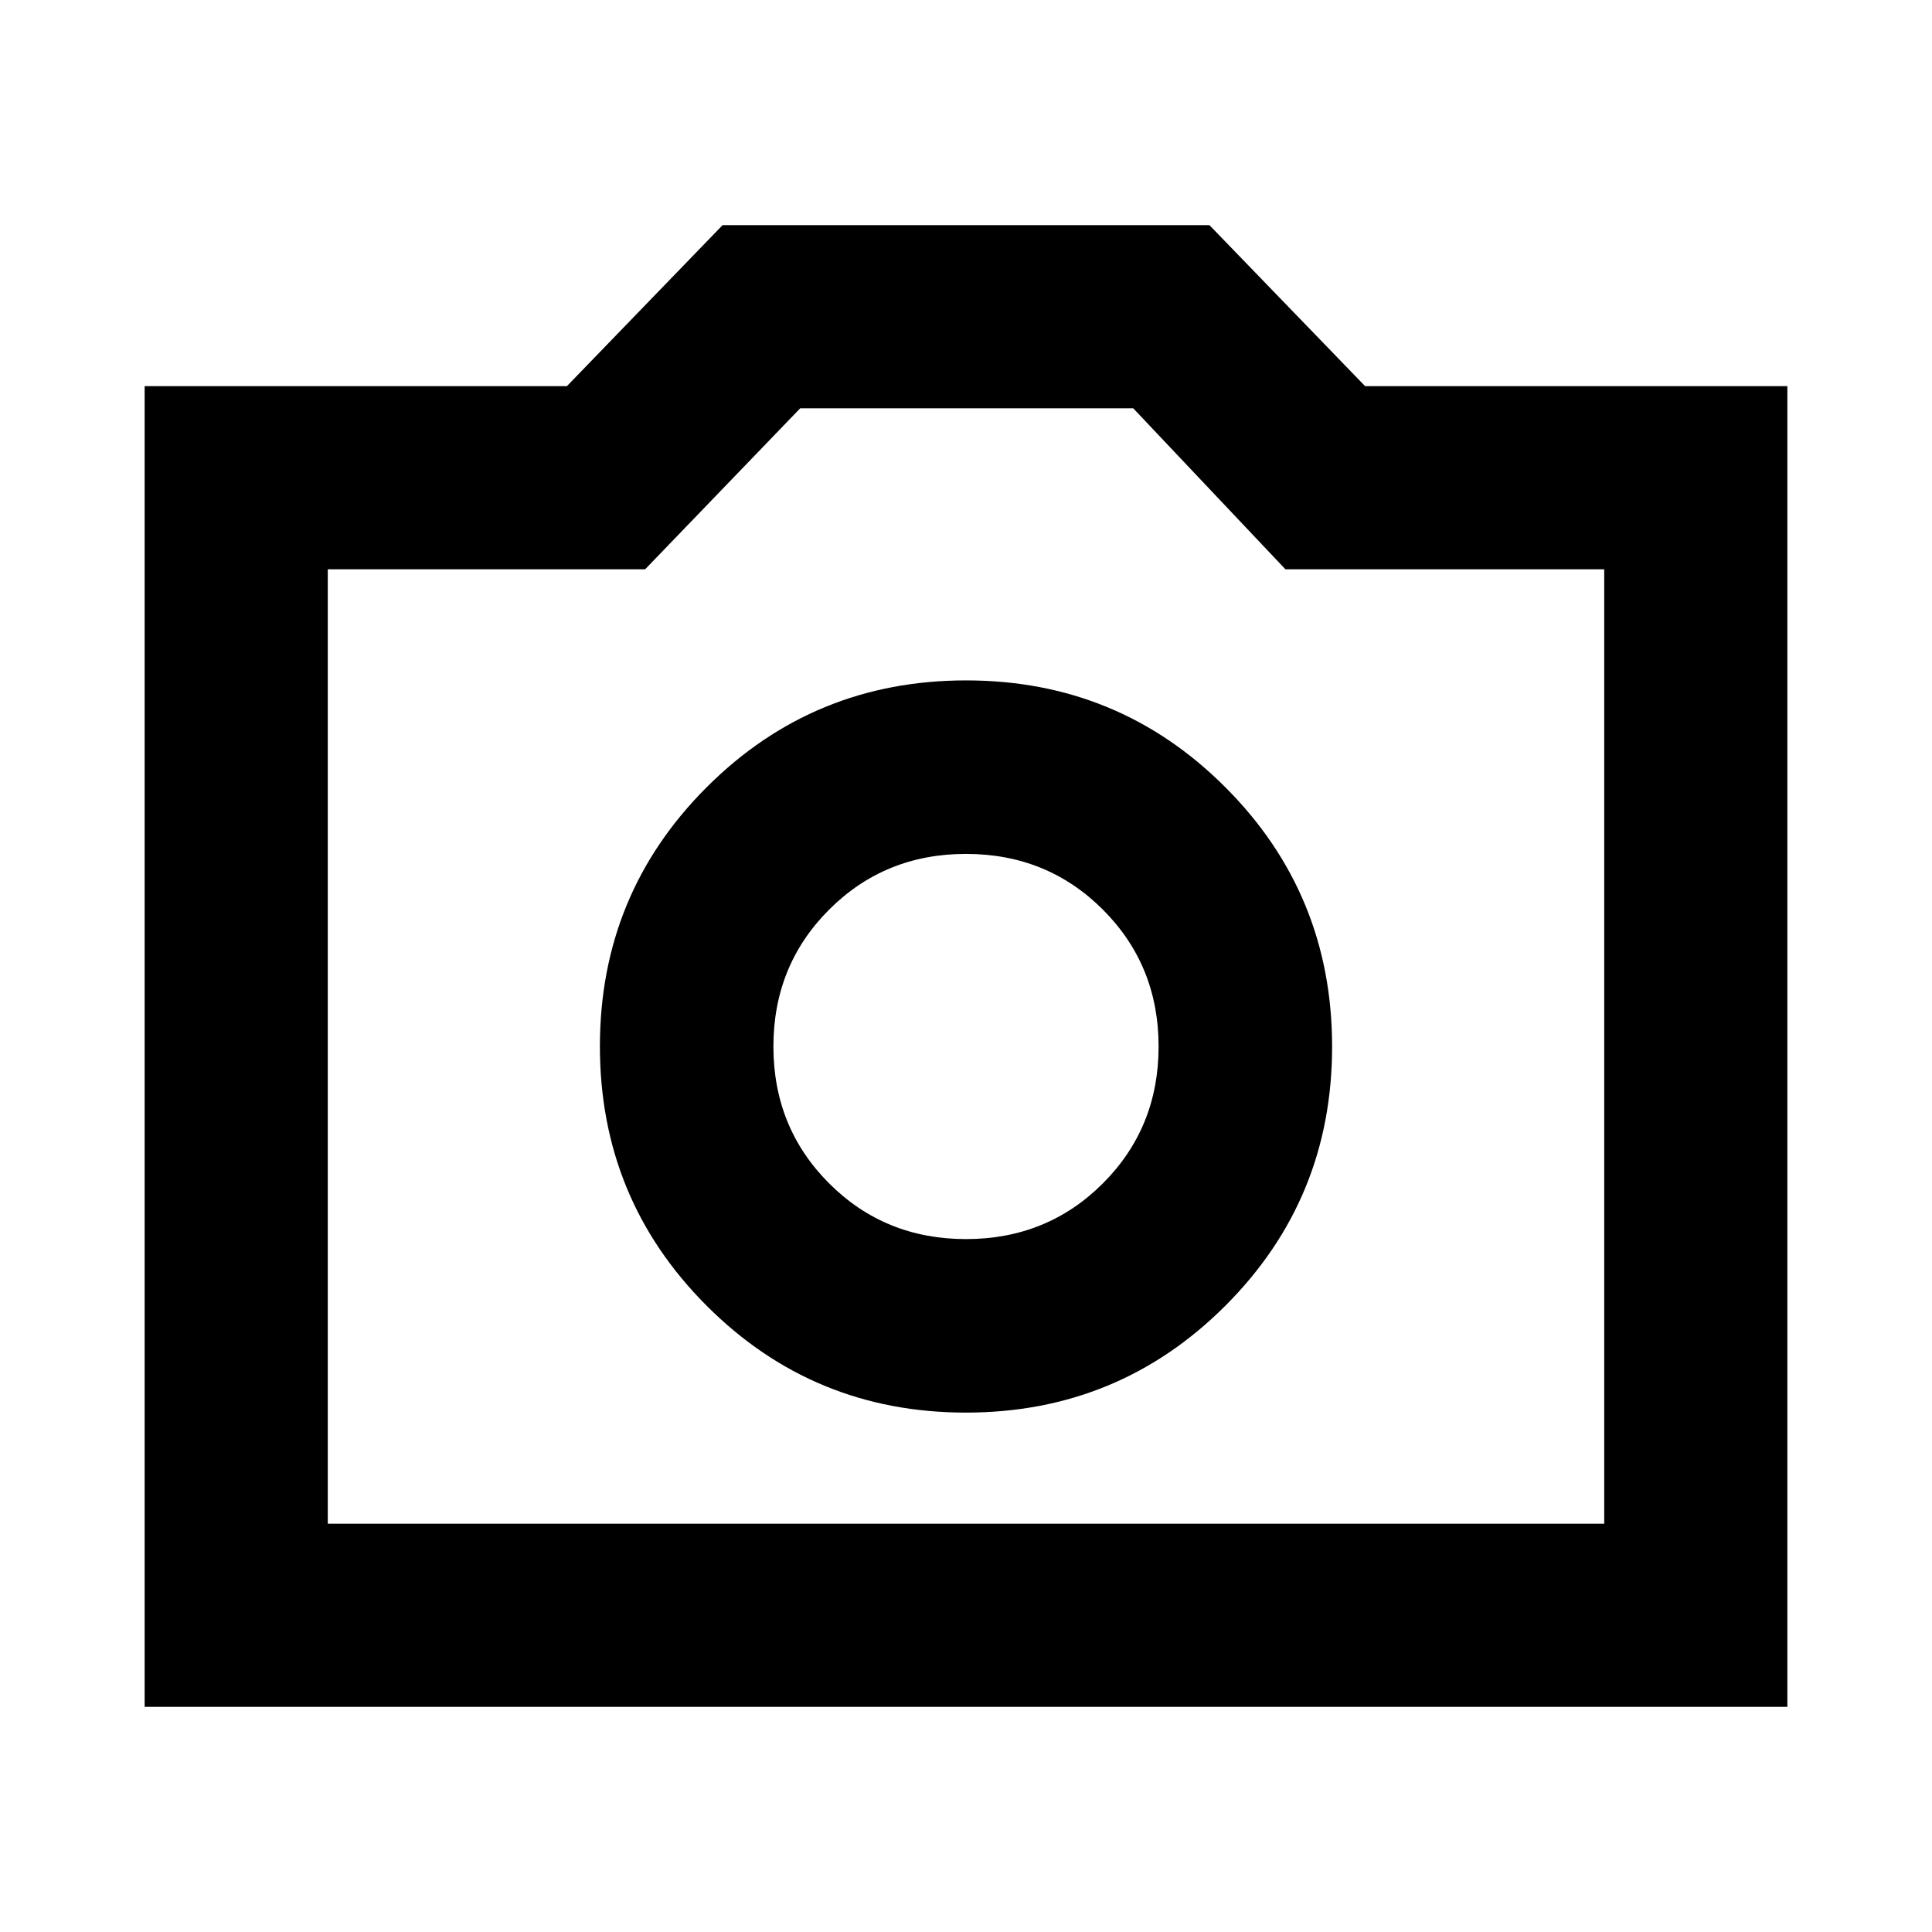 <svg xmlns="http://www.w3.org/2000/svg" height="24" viewBox="0 -960 960 960" width="24"><path d="M479.944-258.087q75.773 0 128.871-53.041 53.098-53.042 53.098-128.816 0-75.773-53.041-128.871-53.042-53.098-128.816-53.098-75.773 0-128.871 53.041-53.098 53.042-53.098 128.816 0 75.773 53.041 128.871 53.042 53.098 128.816 53.098Zm.056-86.217q-40.326 0-68.011-27.685-27.685-27.685-27.685-68.011 0-40.326 27.685-68.011 27.685-27.685 68.011-27.685 40.326 0 68.011 27.685 27.685 27.685 27.685 68.011 0 40.326-27.685 68.011-27.685 27.685-68.011 27.685ZM71.87-111.869v-656.262h209.826l77.347-80h241.914l77.347 80h209.827v656.262H71.869Zm91-91.001h634.26v-474.26H638.717l-75.63-80H397.63l-77.065 80H162.87v474.26ZM480-440Z"/></svg>